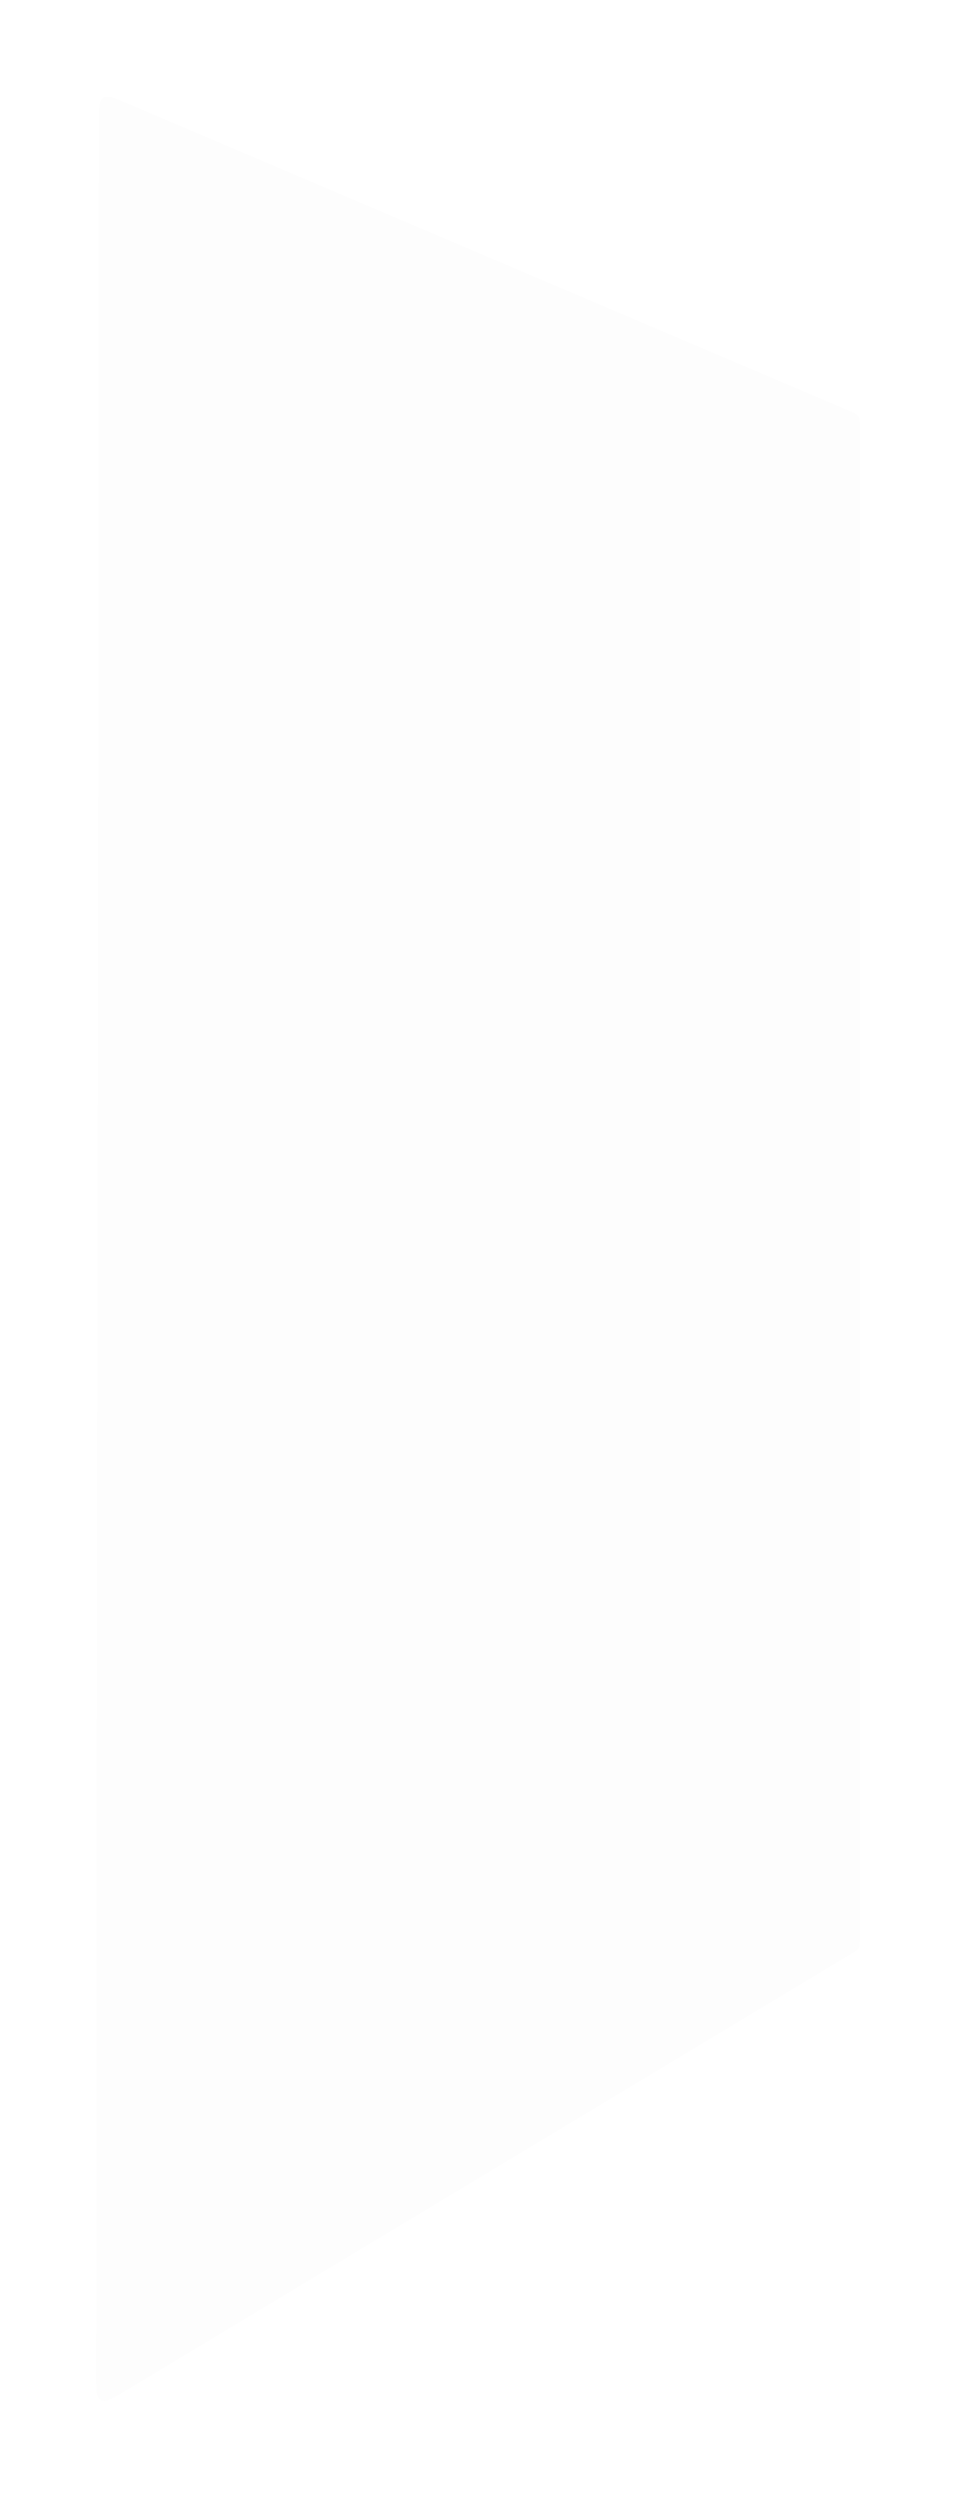 <svg width="199" height="520" viewBox="0 0 199 520" fill="none" xmlns="http://www.w3.org/2000/svg">
<g filter="url(#filter0_d_8_6095)">
<path d="M182.566 85.36L32.158 21.365C29.647 20.296 28.391 19.762 27.494 20.354C26.598 20.946 26.596 22.311 26.593 25.041L26.009 493.914C26.005 497.055 26.003 498.625 27.019 499.2C28.035 499.775 29.381 498.966 32.071 497.347L183.062 406.488C184.009 405.919 184.482 405.634 184.741 405.176C185 404.718 185 404.165 185 403.061V89.041C185 87.758 185 87.117 184.668 86.615C184.336 86.113 183.746 85.862 182.566 85.36Z" fill="black" fill-opacity="0.01" shape-rendering="crispEdges"/>
</g>
<defs>
<filter id="filter0_d_8_6095" x="0.008" y="0.109" width="198.992" height="519.276" filterUnits="userSpaceOnUse" color-interpolation-filters="sRGB">
<feFlood flood-opacity="0" result="BackgroundImageFix"/>
<feColorMatrix in="SourceAlpha" type="matrix" values="0 0 0 0 0 0 0 0 0 0 0 0 0 0 0 0 0 0 127 0" result="hardAlpha"/>
<feOffset dx="-6"/>
<feGaussianBlur stdDeviation="10"/>
<feComposite in2="hardAlpha" operator="out"/>
<feColorMatrix type="matrix" values="0 0 0 0 0.839 0 0 0 0 0.039 0 0 0 0 0.075 0 0 0 1 0"/>
<feBlend mode="normal" in2="BackgroundImageFix" result="effect1_dropShadow_8_6095"/>
<feBlend mode="normal" in="SourceGraphic" in2="effect1_dropShadow_8_6095" result="shape"/>
</filter>
</defs>
</svg>
